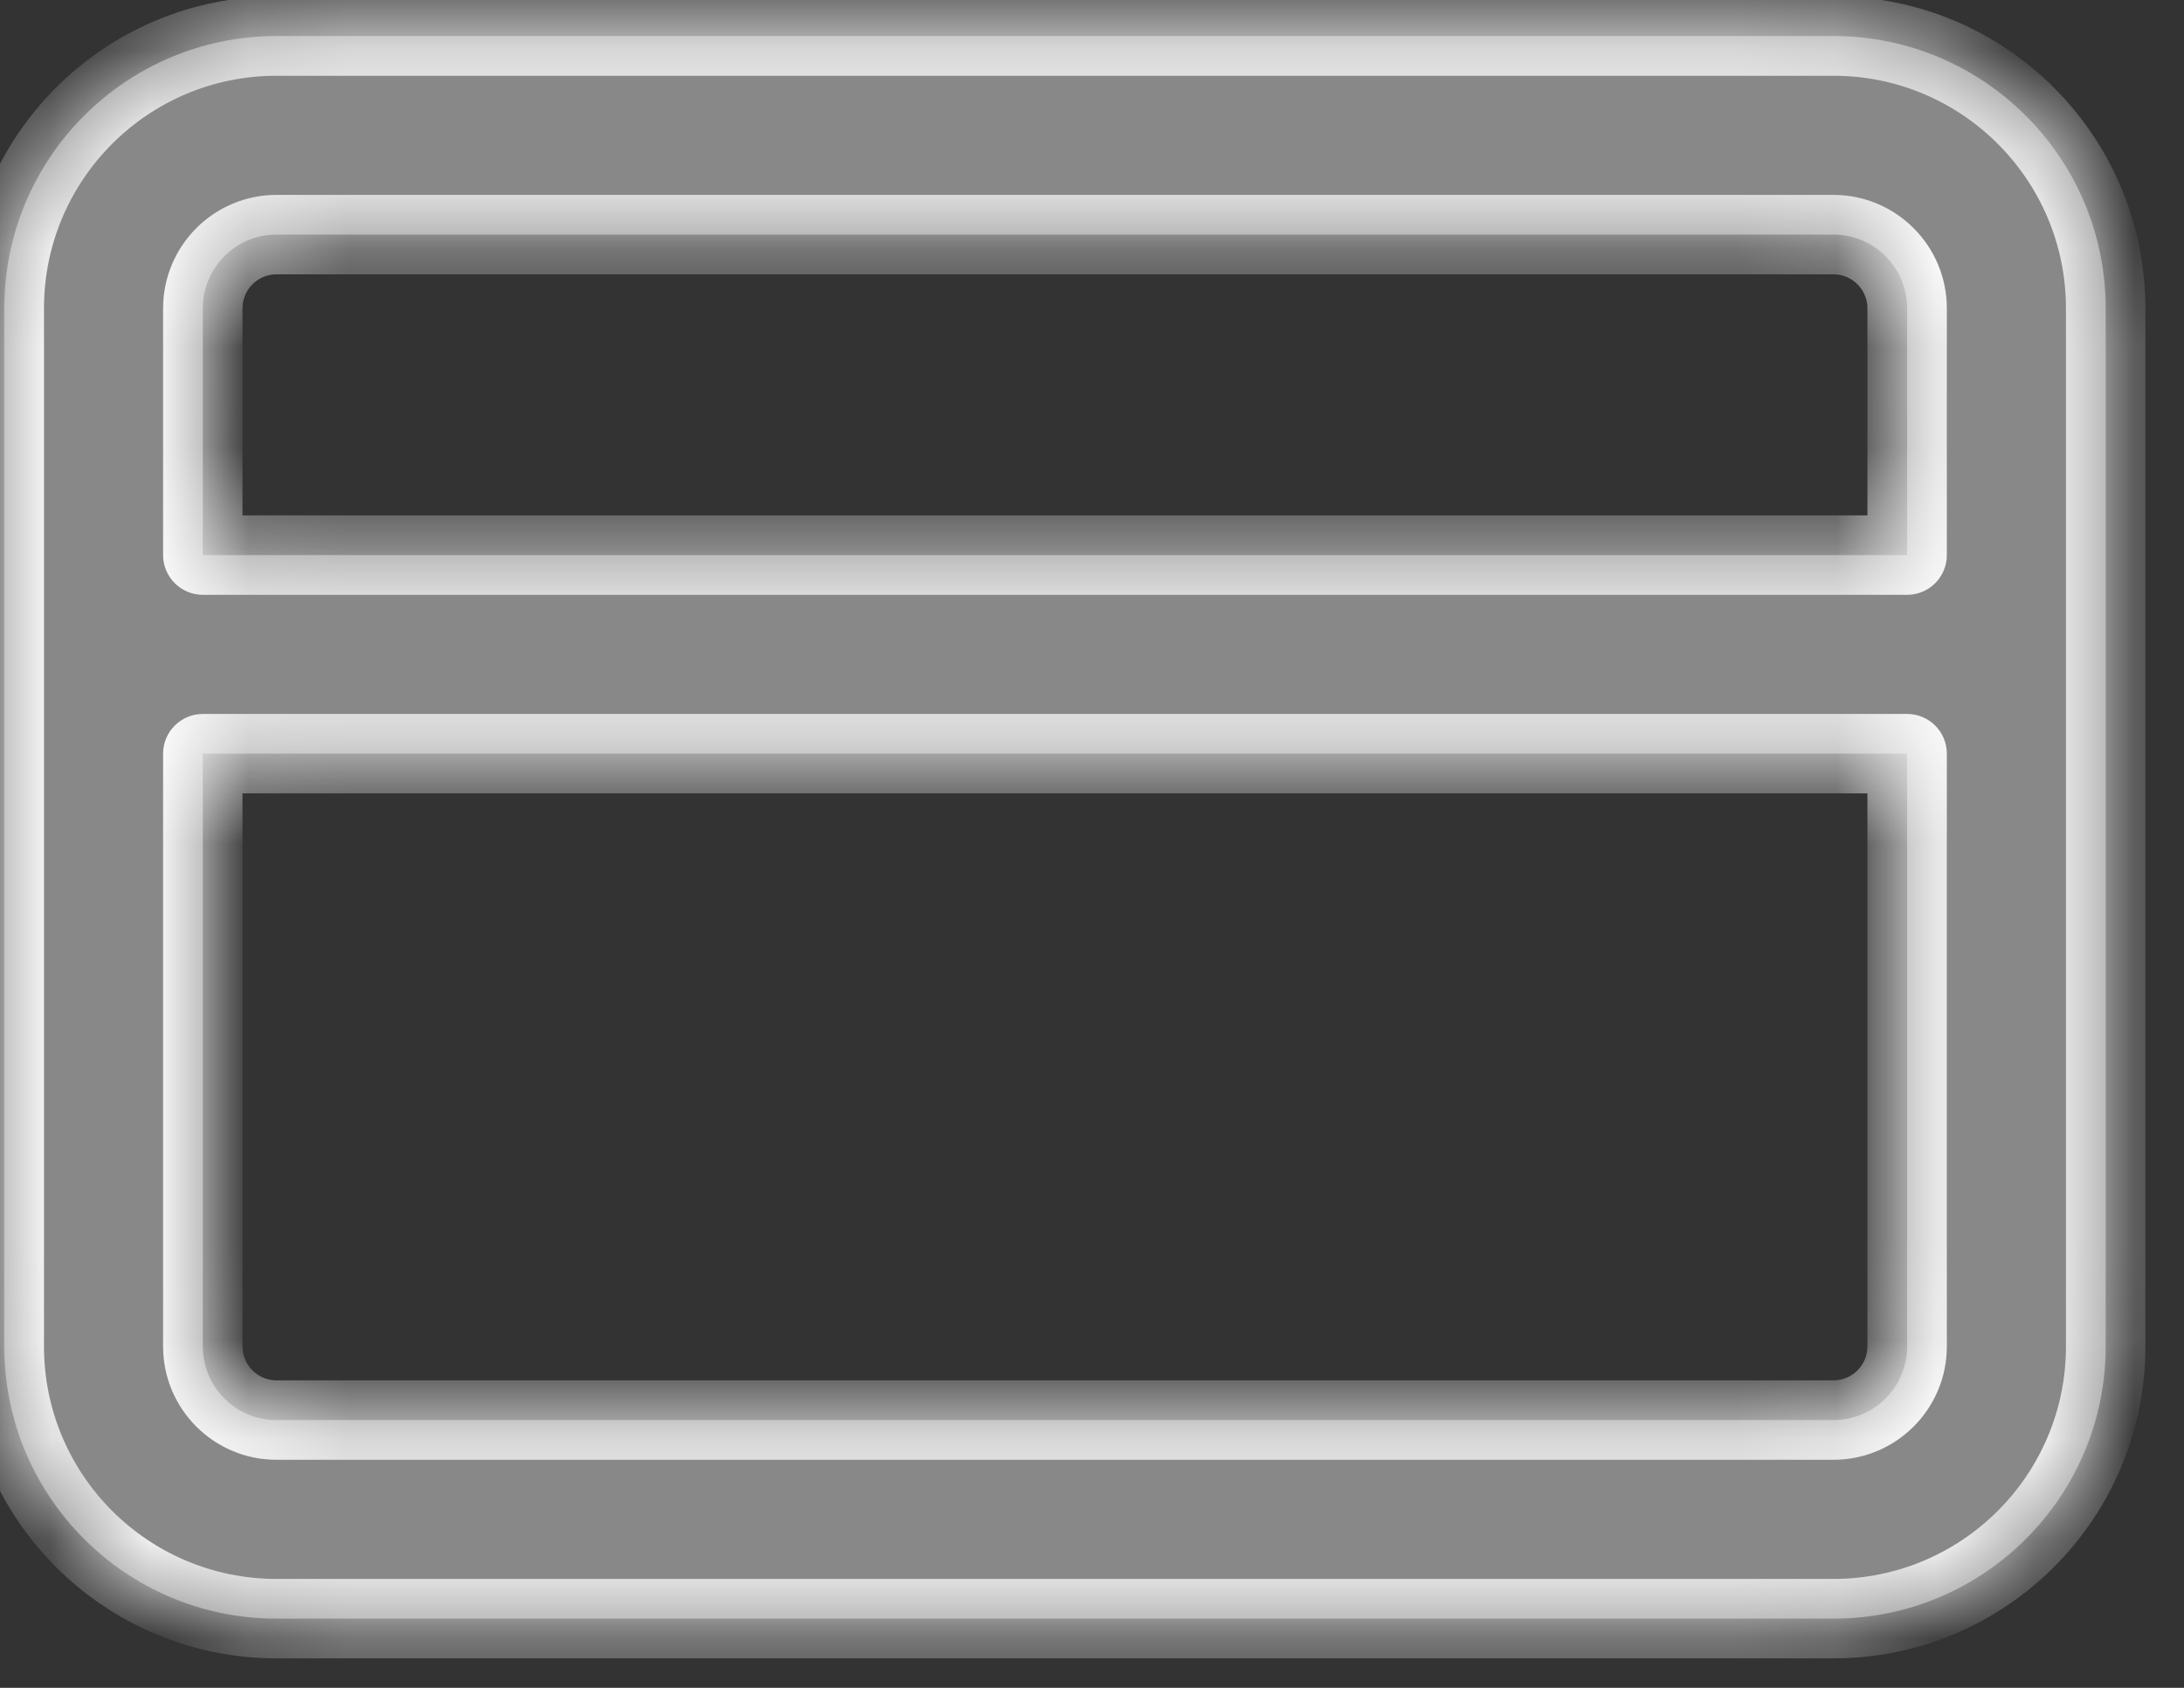 <svg width="22" height="17" viewBox="0 0 22 17" fill="none" xmlns="http://www.w3.org/2000/svg">
<rect x="0" y="0" width="22" height="17" fill="#333333" stroke="none"/>
<mask id="path-1-inside-1_2103_17685" fill="white">
<path fill-rule="evenodd" clip-rule="evenodd" d="M2.043 3.106C2.043 2.695 2.375 2.363 2.785 2.363H18.468C18.878 2.363 19.211 2.695 19.211 3.106V5.591H2.043V3.106ZM0.043 6.591V3.106C0.043 1.591 1.271 0.363 2.785 0.363H18.468C19.983 0.363 21.211 1.591 21.211 3.106V6.591V13.561C21.211 15.075 19.983 16.303 18.468 16.303H2.785C1.271 16.303 0.043 15.075 0.043 13.561V6.591ZM19.211 7.591V13.561C19.211 13.971 18.878 14.303 18.468 14.303H2.785C2.375 14.303 2.043 13.971 2.043 13.561V7.591H19.211Z"/>
</mask>
<path fill-rule="evenodd" clip-rule="evenodd" d="M2.043 3.106C2.043 2.695 2.375 2.363 2.785 2.363H18.468C18.878 2.363 19.211 2.695 19.211 3.106V5.591H2.043V3.106ZM0.043 6.591V3.106C0.043 1.591 1.271 0.363 2.785 0.363H18.468C19.983 0.363 21.211 1.591 21.211 3.106V6.591V13.561C21.211 15.075 19.983 16.303 18.468 16.303H2.785C1.271 16.303 0.043 15.075 0.043 13.561V6.591ZM19.211 7.591V13.561C19.211 13.971 18.878 14.303 18.468 14.303H2.785C2.375 14.303 2.043 13.971 2.043 13.561V7.591H19.211Z" fill="#888888"/>
<path d="M19.211 5.591V5.991C19.432 5.991 19.611 5.811 19.611 5.591H19.211ZM2.043 5.591H1.643C1.643 5.811 1.822 5.991 2.043 5.991V5.591ZM19.211 7.591H19.611C19.611 7.37 19.432 7.191 19.211 7.191V7.591ZM2.043 7.591V7.191C1.822 7.191 1.643 7.37 1.643 7.591H2.043ZM2.785 1.963C2.155 1.963 1.643 2.475 1.643 3.106H2.443C2.443 2.916 2.596 2.763 2.785 2.763V1.963ZM18.468 1.963H2.785V2.763H18.468V1.963ZM19.611 3.106C19.611 2.475 19.099 1.963 18.468 1.963V2.763C18.657 2.763 18.811 2.916 18.811 3.106H19.611ZM19.611 5.591V3.106H18.811V5.591H19.611ZM2.043 5.991H19.211V5.191H2.043V5.991ZM1.643 3.106V5.591H2.443V3.106H1.643ZM0.443 6.591V3.106H-0.357V6.591H0.443ZM0.443 3.106C0.443 1.812 1.492 0.763 2.785 0.763V-0.037C1.05 -0.037 -0.357 1.37 -0.357 3.106H0.443ZM2.785 0.763H18.468V-0.037H2.785V0.763ZM18.468 0.763C19.762 0.763 20.811 1.812 20.811 3.106H21.611C21.611 1.37 20.204 -0.037 18.468 -0.037V0.763ZM20.811 3.106V6.591H21.611V3.106H20.811ZM20.811 6.591V13.561H21.611V6.591H20.811ZM20.811 13.561C20.811 14.854 19.762 15.903 18.468 15.903V16.703C20.204 16.703 21.611 15.296 21.611 13.561H20.811ZM18.468 15.903H2.785V16.703H18.468V15.903ZM2.785 15.903C1.492 15.903 0.443 14.854 0.443 13.561H-0.357C-0.357 15.296 1.05 16.703 2.785 16.703V15.903ZM0.443 13.561V6.591H-0.357V13.561H0.443ZM19.611 13.561V7.591H18.811V13.561H19.611ZM18.468 14.703C19.099 14.703 19.611 14.192 19.611 13.561H18.811C18.811 13.75 18.657 13.903 18.468 13.903V14.703ZM2.785 14.703H18.468V13.903H2.785V14.703ZM1.643 13.561C1.643 14.192 2.155 14.703 2.785 14.703V13.903C2.596 13.903 2.443 13.75 2.443 13.561H1.643ZM1.643 7.591V13.561H2.443V7.591H1.643ZM19.211 7.191H2.043V7.991H19.211V7.191Z" fill="white" mask="url(#path-1-inside-1_2103_17685)"/>
</svg>
